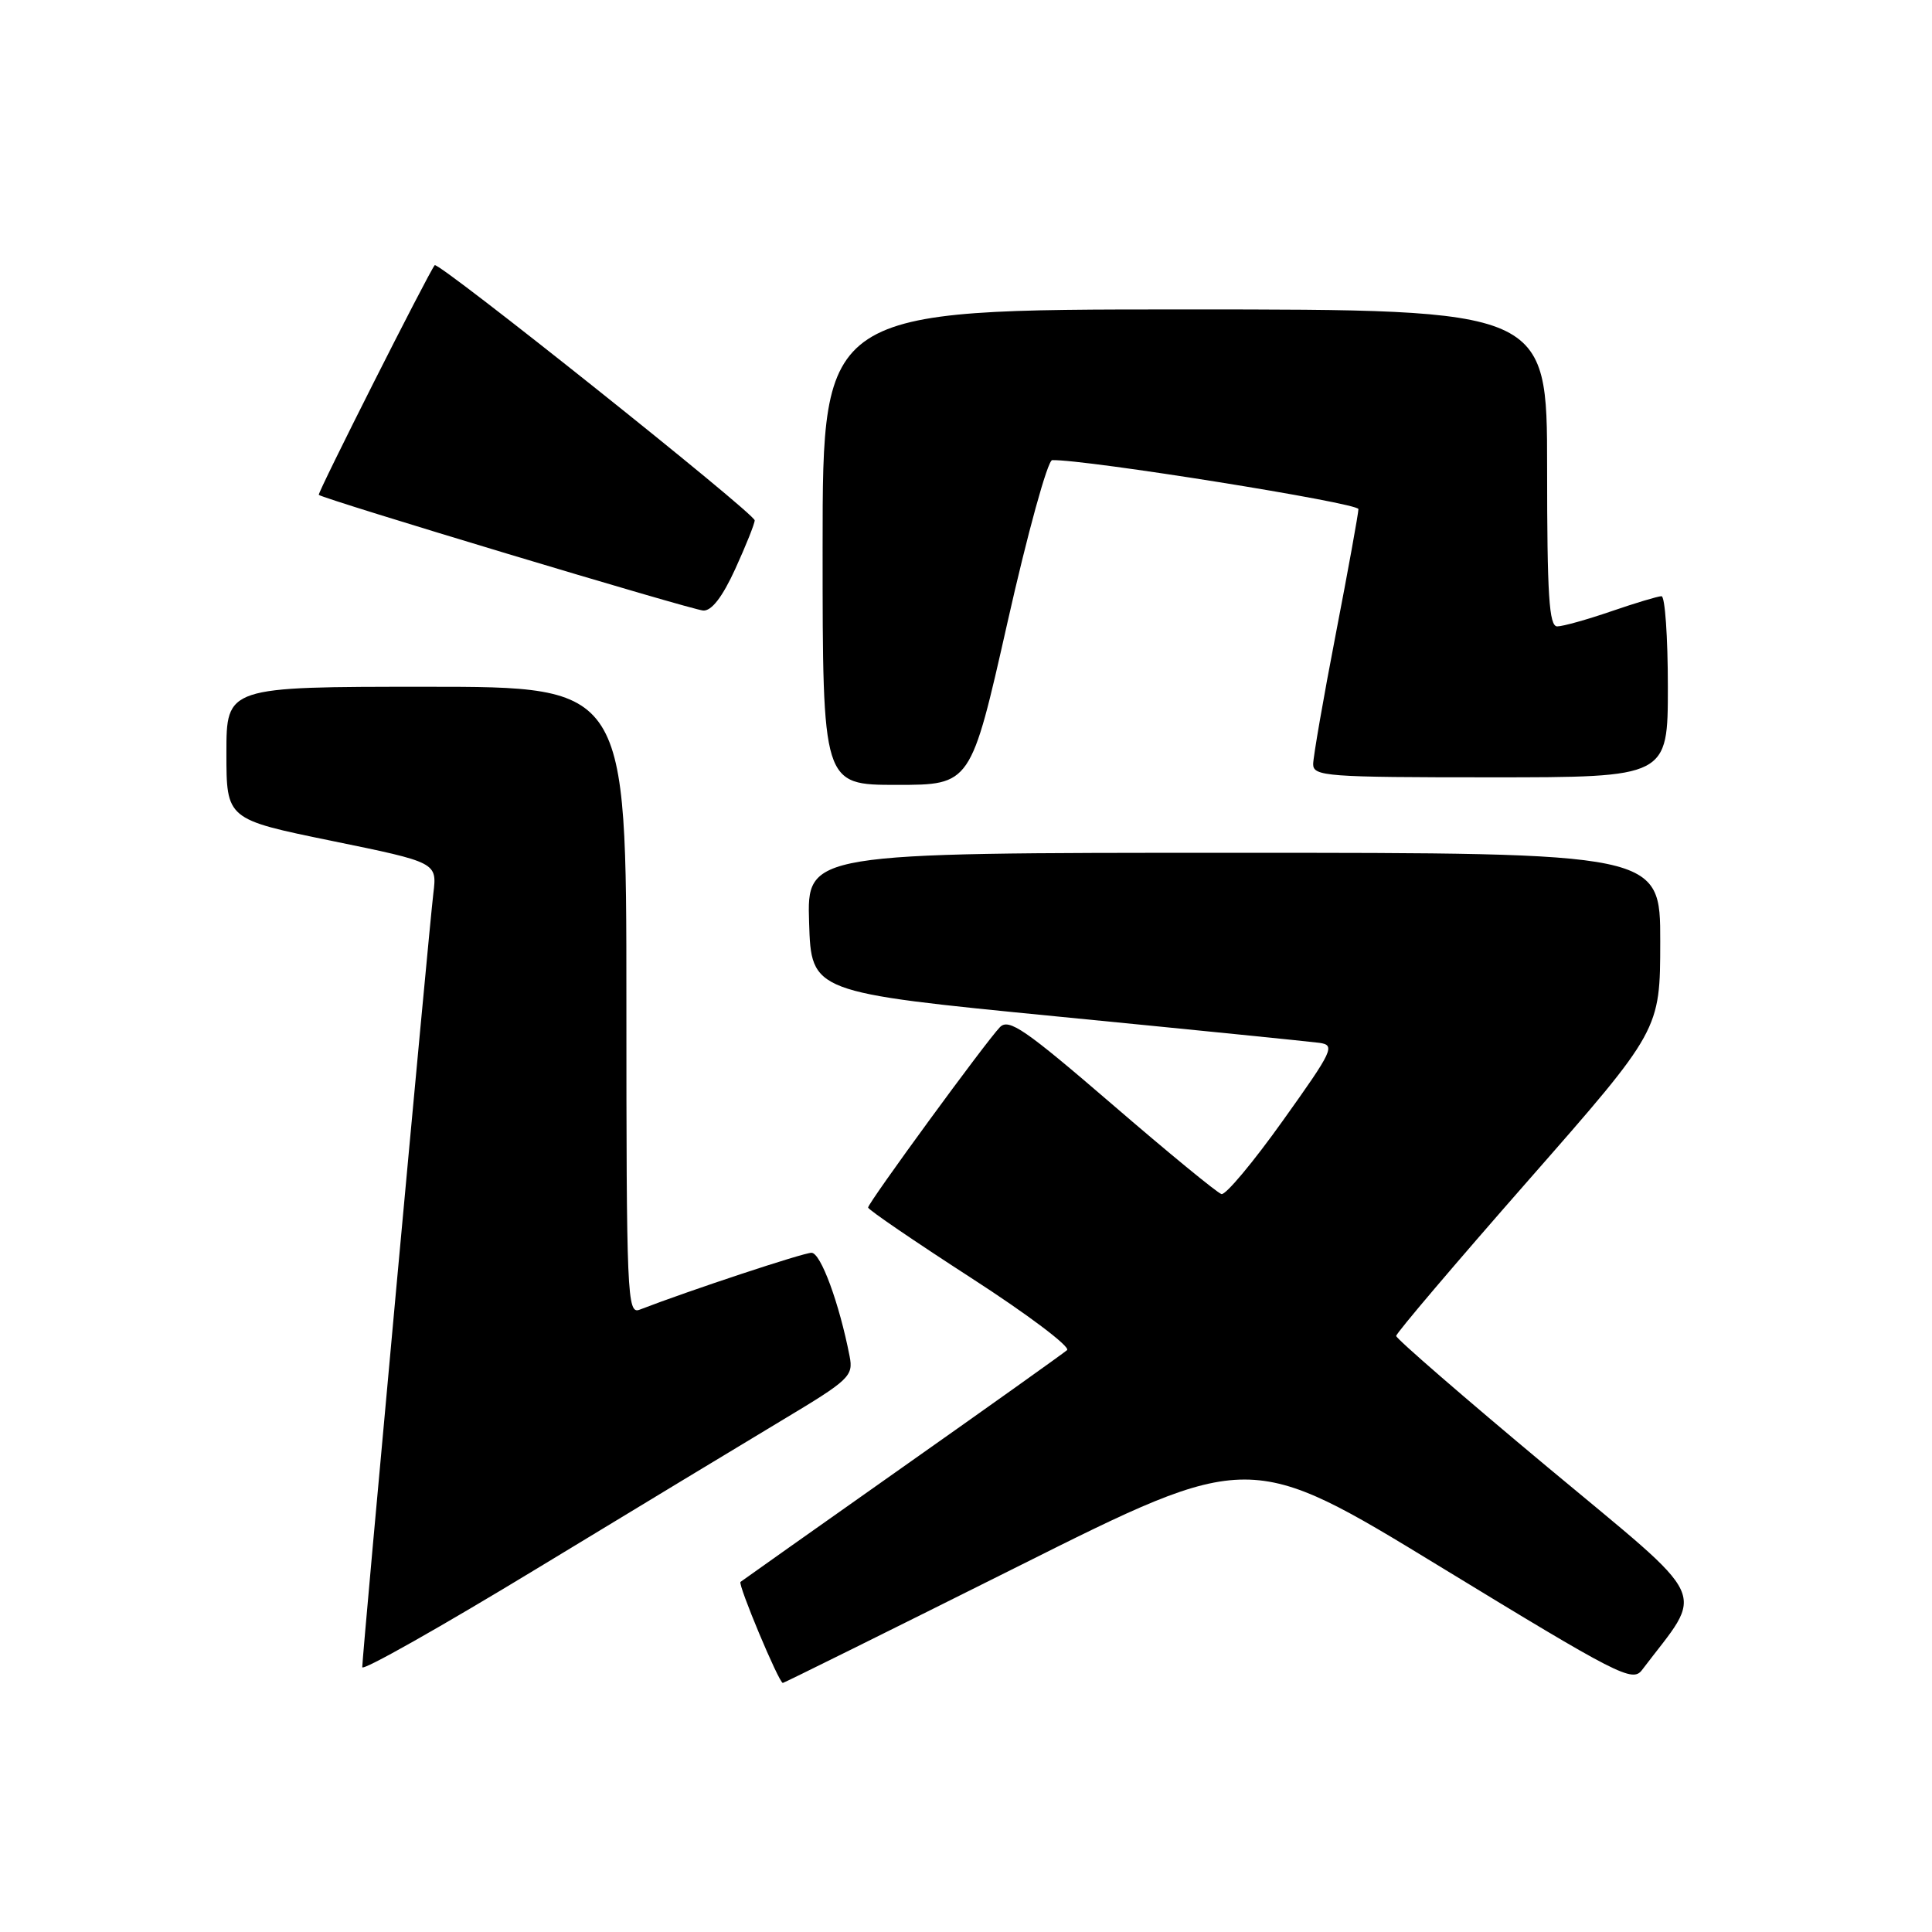 <?xml version="1.0" encoding="UTF-8" standalone="no"?>
<!DOCTYPE svg PUBLIC "-//W3C//DTD SVG 1.1//EN" "http://www.w3.org/Graphics/SVG/1.1/DTD/svg11.dtd" >
<svg xmlns="http://www.w3.org/2000/svg" xmlns:xlink="http://www.w3.org/1999/xlink" version="1.1" viewBox="0 0 256 256">
 <g >
 <path fill="currentColor"
d=" M 134.81 207.60 C 165.60 192.19 165.60 192.19 190.91 207.64 C 214.40 221.97 216.31 222.96 217.57 221.29 C 225.92 210.27 227.08 212.76 205.03 194.38 C 194.01 185.19 185.00 177.38 185.00 177.02 C 185.00 176.65 192.87 167.39 202.49 156.43 C 219.98 136.50 219.98 136.50 219.99 124.75 C 220.00 113.00 220.00 113.00 163.46 113.00 C 106.92 113.00 106.92 113.00 107.21 122.24 C 107.50 131.49 107.50 131.49 140.00 134.68 C 157.88 136.43 173.54 138.01 174.81 138.18 C 176.97 138.48 176.66 139.15 169.98 148.50 C 166.06 154.00 162.40 158.38 161.85 158.22 C 161.30 158.07 154.78 152.72 147.36 146.32 C 135.85 136.41 133.67 134.90 132.50 136.10 C 130.69 137.95 115.04 159.36 115.03 160.00 C 115.02 160.28 121.15 164.46 128.65 169.31 C 136.15 174.15 141.88 178.47 141.39 178.90 C 140.90 179.33 131.05 186.35 119.50 194.49 C 107.95 202.64 98.33 209.44 98.12 209.61 C 97.74 209.93 103.21 223.00 103.73 223.00 C 103.88 223.00 117.87 216.07 134.81 207.60 Z  M 103.81 188.08 C 112.55 182.84 113.09 182.33 112.58 179.72 C 111.21 172.68 108.75 166.00 107.53 166.00 C 106.43 166.00 91.35 170.99 84.75 173.54 C 83.10 174.18 83.00 171.82 83.00 132.61 C 83.00 91.00 83.00 91.00 56.50 91.00 C 30.00 91.00 30.00 91.00 30.00 99.78 C 30.00 108.56 30.00 108.56 43.96 111.42 C 57.92 114.28 57.92 114.28 57.42 118.39 C 56.85 123.05 48.00 219.39 48.00 220.91 C 48.00 221.46 58.46 215.55 71.25 207.78 C 84.04 200.02 98.69 191.15 103.81 188.08 Z  M 133.49 82.50 C 136.15 70.67 138.82 60.99 139.42 60.97 C 143.88 60.86 180.00 66.64 180.00 67.46 C 179.99 68.03 178.65 75.47 177.00 84.00 C 175.35 92.53 174.01 100.29 174.00 101.25 C 174.00 102.87 175.78 103.00 197.50 103.00 C 221.00 103.00 221.00 103.00 221.00 91.00 C 221.00 84.40 220.62 79.00 220.16 79.00 C 219.69 79.00 216.70 79.90 213.50 81.00 C 210.30 82.10 207.08 83.00 206.34 83.00 C 205.26 83.00 205.00 78.91 205.00 62.00 C 205.00 41.00 205.00 41.00 157.00 41.00 C 109.00 41.00 109.00 41.00 109.00 72.50 C 109.00 104.00 109.00 104.00 118.82 104.00 C 128.64 104.00 128.64 104.00 133.49 82.50 Z  M 97.43 75.38 C 98.84 72.29 100.00 69.39 100.00 68.95 C 100.00 68.03 58.05 34.58 57.60 35.14 C 56.73 36.23 42.03 65.36 42.24 65.57 C 42.80 66.12 91.60 80.80 93.18 80.90 C 94.29 80.97 95.73 79.10 97.43 75.38 Z "/>
</g>
</svg>